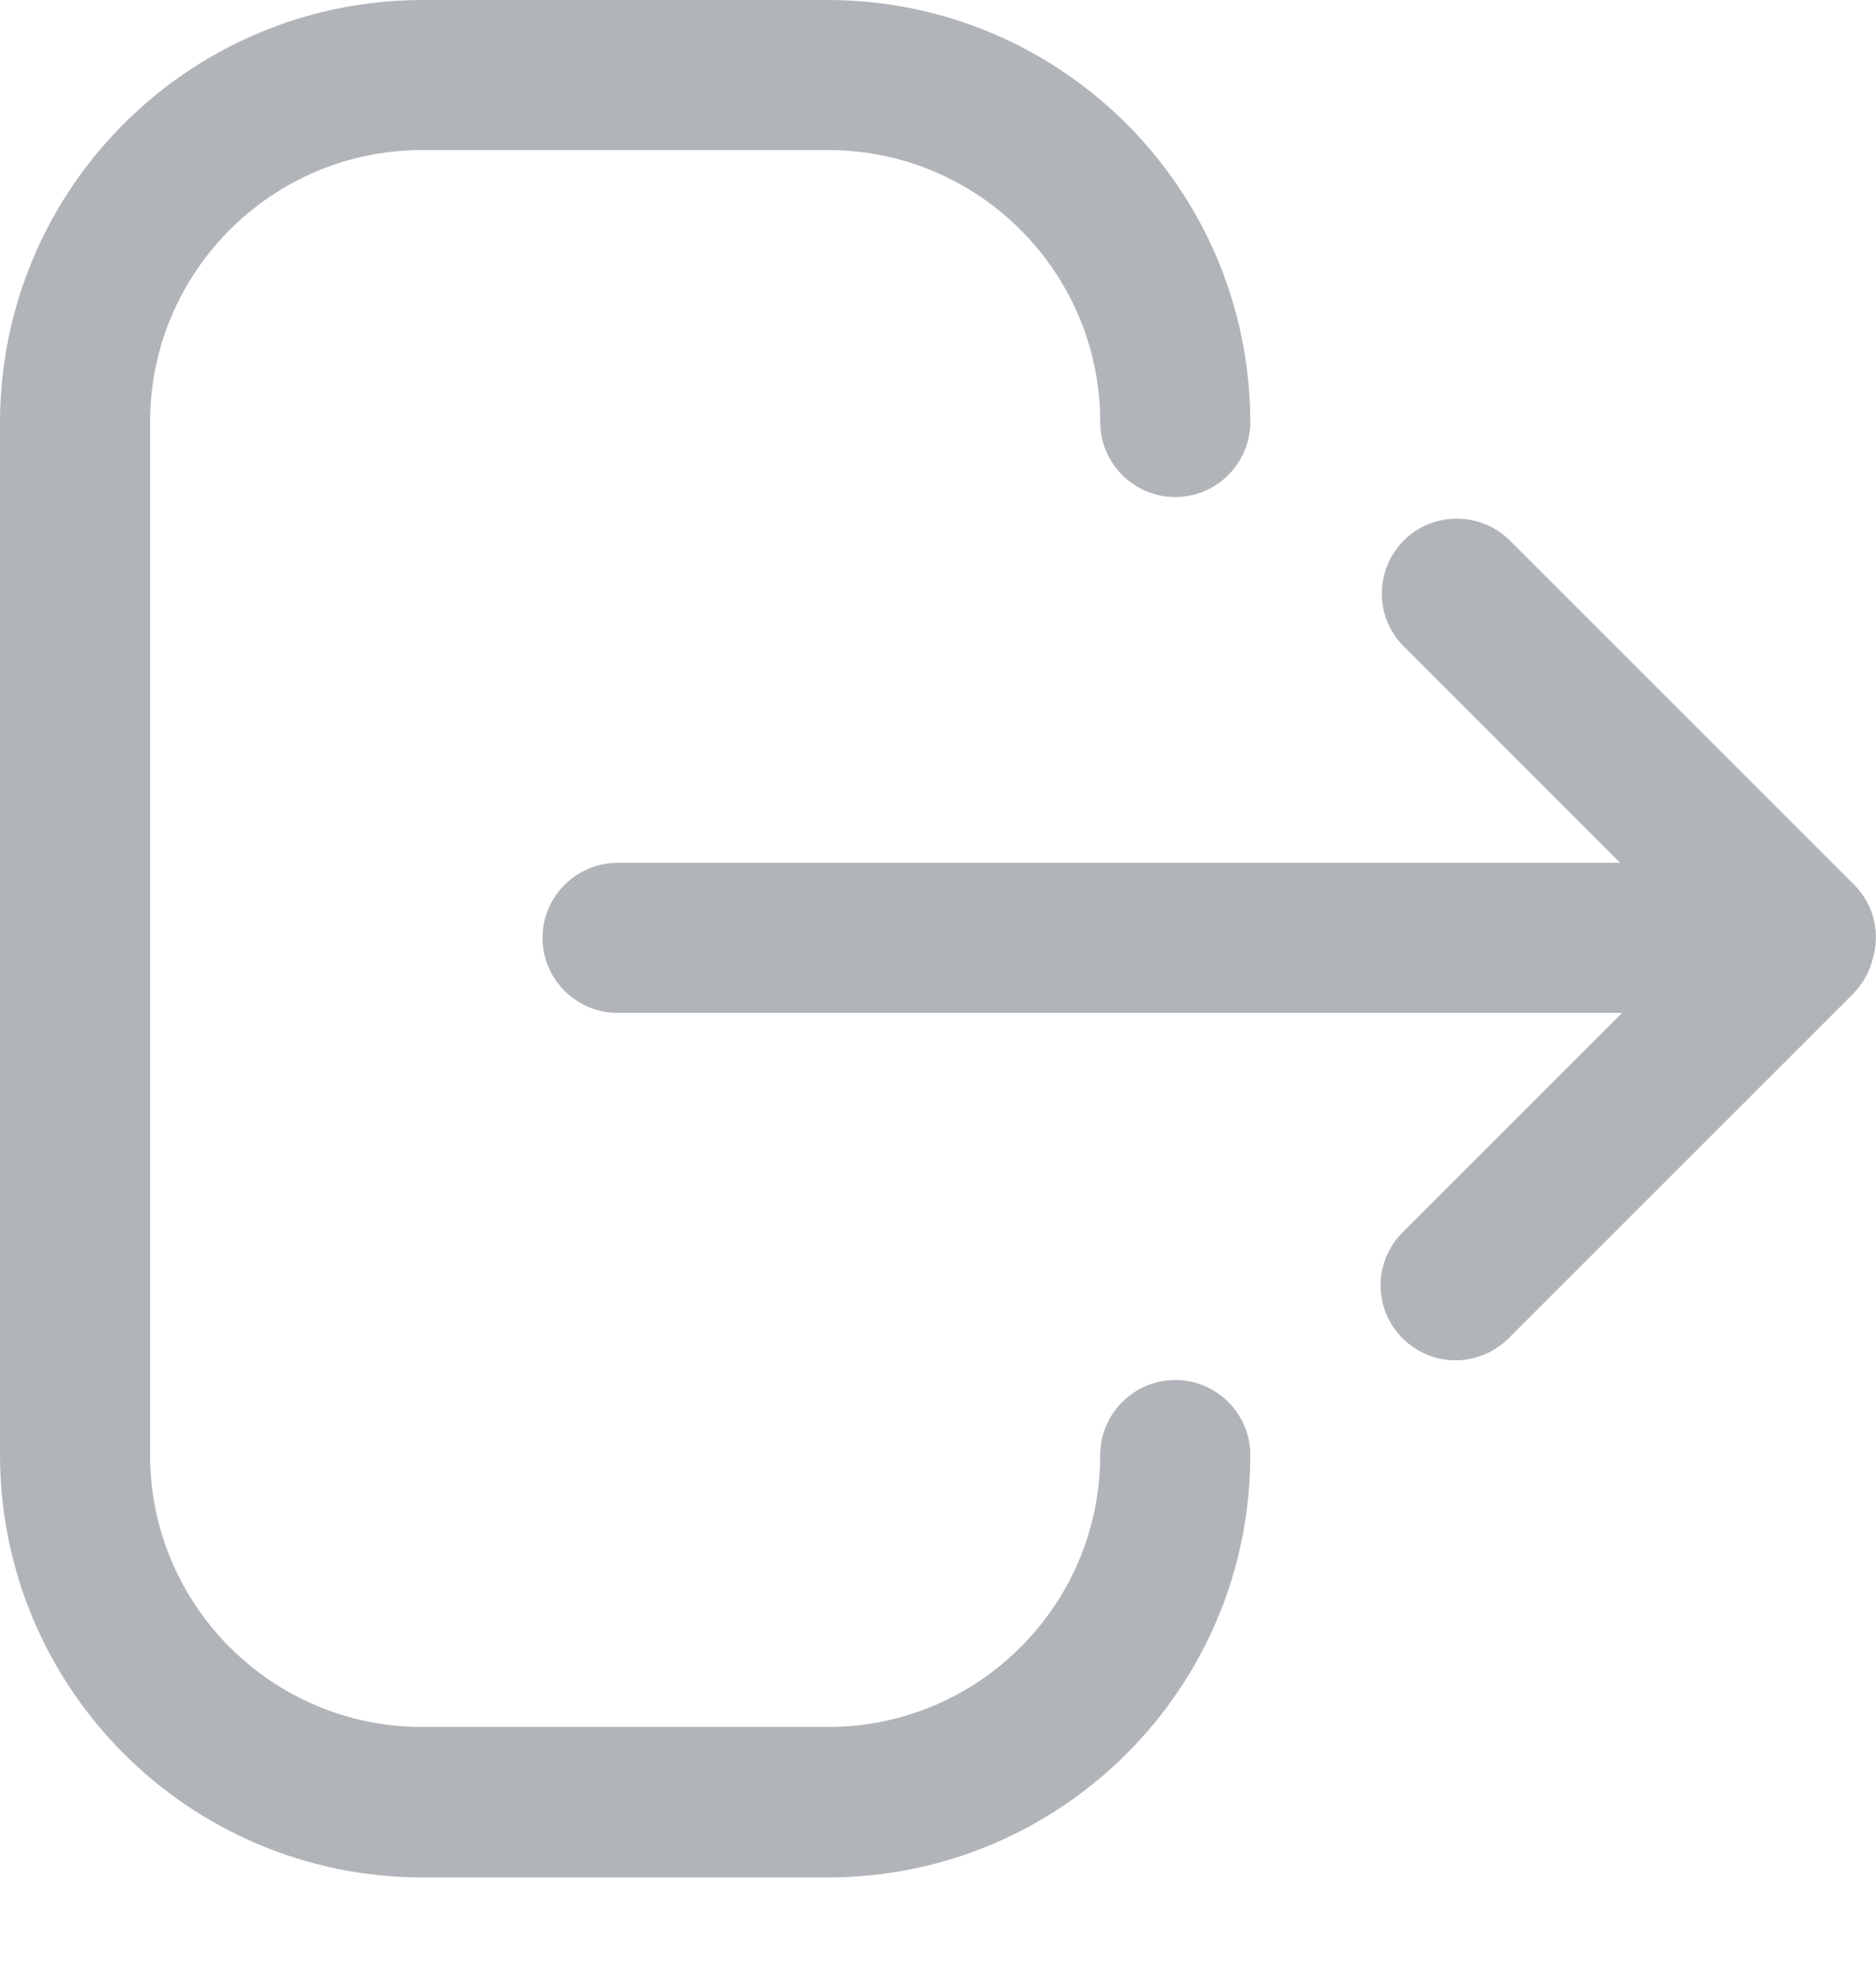 <svg width="17" height="18" viewBox="0 0 17 18" fill="none" xmlns="http://www.w3.org/2000/svg">
<path d="M7.505 17.016H3.825C1.713 17.012 0.004 15.303 0 13.191L0 3.825C0.004 1.713 1.713 0.004 3.825 0H7.505C9.617 0.004 11.326 1.713 11.33 3.825C11.33 4.199 11.024 4.505 10.65 4.505C10.276 4.505 9.97 4.199 9.97 3.825C9.97 2.465 8.865 1.36 7.505 1.36H3.825C2.465 1.36 1.36 2.465 1.36 3.825V13.187C1.36 14.547 2.465 15.652 3.825 15.652H7.505C8.865 15.652 9.97 14.547 9.97 13.187C9.97 12.813 10.276 12.507 10.65 12.507C11.024 12.507 11.33 12.813 11.33 13.187C11.33 15.304 9.617 17.012 7.505 17.016L7.505 17.016Z" fill="#B1B5B9"/>
<path d="M16.803 8.02L13.675 4.892C13.412 4.637 12.991 4.637 12.727 4.892C12.46 5.155 12.451 5.585 12.715 5.852L14.682 7.82L5.596 7.82C5.222 7.82 4.916 8.126 4.916 8.5C4.916 8.874 5.222 9.18 5.596 9.18H14.699L12.71 11.169C12.583 11.296 12.51 11.471 12.51 11.649C12.51 12.023 12.816 12.329 13.19 12.329C13.369 12.329 13.543 12.257 13.671 12.129L16.798 9.002C16.883 8.912 16.939 8.81 16.968 8.7C17.041 8.462 16.985 8.203 16.803 8.02L16.803 8.02Z" fill="#B1B5B9"/>
</svg>
